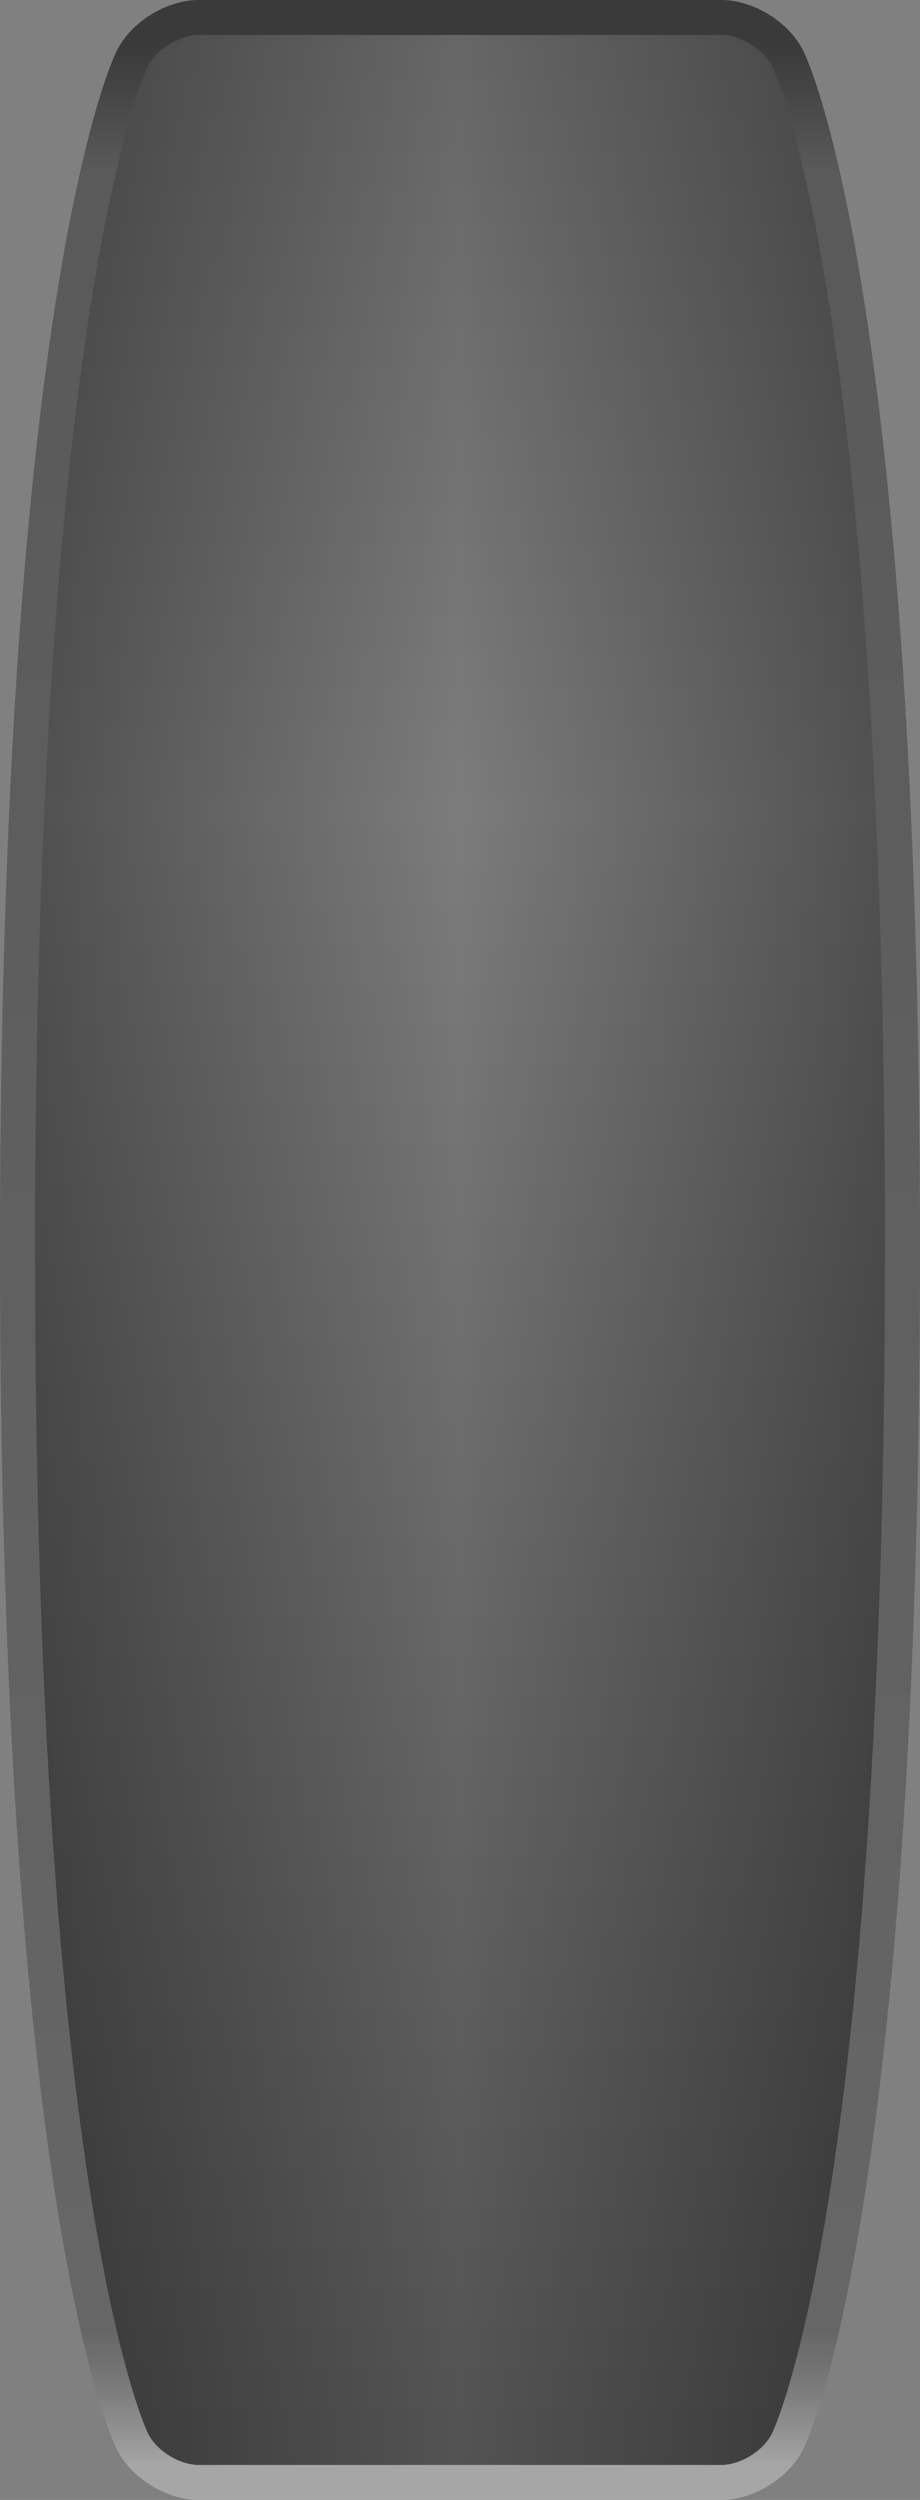 <svg version="1.2" baseProfile="tiny" id="EdgeSVG_hXSAV" x="0px" y="0px" width="55.205px" height="150px" viewBox="0 0 55.205 150" xmlns:xlink="http://www.w3.org/1999/xlink" xmlns="http://www.w3.org/2000/svg">
  <rect x="0" y="0" width="55.205" height="150" fill="#808080" stroke="none"/>
  <linearGradient id="SVGID_2_" gradientUnits="userSpaceOnUse" x1="27.602" y1="0" x2="27.602" y2="150">
    <stop offset="0.018" style="stop-color:#000000;stop-opacity:0.55"/>
    <stop offset="0.068" style="stop-color:#000000;stop-opacity:0.3"/>
    <stop offset="0.932" style="stop-color:#000000;stop-opacity:0.2"/>
    <stop offset="0.986" style="stop-color:#FFFFFF;stop-opacity:0.3"/>
  </linearGradient>
  <path fill="url(#SVGID_2_)" d="M48.195,3.04C47.328,1.307,45.213,0,43.276,0H11.929C9.991,0,7.876,1.307,7.01,3.04&#xD;&#xA;&#x9;&#x9;C6.724,3.612,0,17.719,0,75c0,57.282,6.724,71.388,7.01,71.96c0.867,1.733,2.981,3.04,4.918,3.04h31.348&#xD;&#xA;&#x9;&#x9;c1.938,0,4.052-1.307,4.918-3.04c0.286-0.572,7.01-14.678,7.01-71.96C55.205,17.719,48.481,3.612,48.195,3.04z M46.316,146.021&#xD;&#xA;&#x9;&#x9;c-0.517,1.033-1.884,1.878-3.04,1.878H11.929c-1.155,0-2.523-0.845-3.04-1.878c0,0-6.789-13.577-6.789-71.021&#xD;&#xA;&#x9;&#x9;c0-57.444,6.789-71.021,6.789-71.021C9.406,2.945,10.773,2.1,11.929,2.1h31.348c1.155,0,2.523,0.846,3.04,1.879&#xD;&#xA;&#x9;&#x9;c0,0,6.789,13.578,6.789,71.021C53.105,132.444,46.316,146.021,46.316,146.021z"/>
  <linearGradient id="SVGID_3_" gradientUnits="userSpaceOnUse" x1="27.602" y1="147.899" x2="27.602" y2="2.101">
    <stop offset="0.018" style="stop-color:#000000;stop-opacity:0.35"/>
    <stop offset="0.681" style="stop-color:#000000;stop-opacity:0.03"/>
    <stop offset="1" style="stop-color:#000000;stop-opacity:0.2"/>
  </linearGradient>
  <path fill="url(#SVGID_3_)" d="M46.316,146.021c-0.517,1.033-1.884,1.878-3.04,1.878H11.929c-1.155,0-2.523-0.845-3.04-1.878&#xD;&#xA;&#x9;&#x9;c0,0-6.789-13.577-6.789-71.021c0-57.444,6.789-71.021,6.789-71.021C9.406,2.945,10.773,2.1,11.929,2.1h31.348&#xD;&#xA;&#x9;&#x9;c1.155,0,2.523,0.846,3.04,1.879c0,0,6.789,13.578,6.789,71.021C53.105,132.444,46.316,146.021,46.316,146.021z"/>
  <linearGradient id="SVGID_4_" gradientUnits="userSpaceOnUse" x1="2.1" y1="75" x2="53.105" y2="75">
    <stop offset="0" style="stop-color:#000000;stop-opacity:0.35"/>
    <stop offset="0.046" style="stop-color:#000000;stop-opacity:0.318"/>
    <stop offset="0.498" style="stop-color:#000000;stop-opacity:0"/>
    <stop offset="1" style="stop-color:#000000;stop-opacity:0.35"/>
  </linearGradient>
  <path fill="url(#SVGID_4_)" d="M46.316,146.021c-0.517,1.033-1.884,1.878-3.04,1.878H11.929c-1.155,0-2.523-0.845-3.04-1.878&#xD;&#xA;&#x9;&#x9;c0,0-6.789-13.577-6.789-71.021c0-57.444,6.789-71.021,6.789-71.021C9.406,2.945,10.773,2.1,11.929,2.1h31.348&#xD;&#xA;&#x9;&#x9;c1.155,0,2.523,0.846,3.04,1.879c0,0,6.789,13.578,6.789,71.021C53.105,132.444,46.316,146.021,46.316,146.021z"/>
</svg>